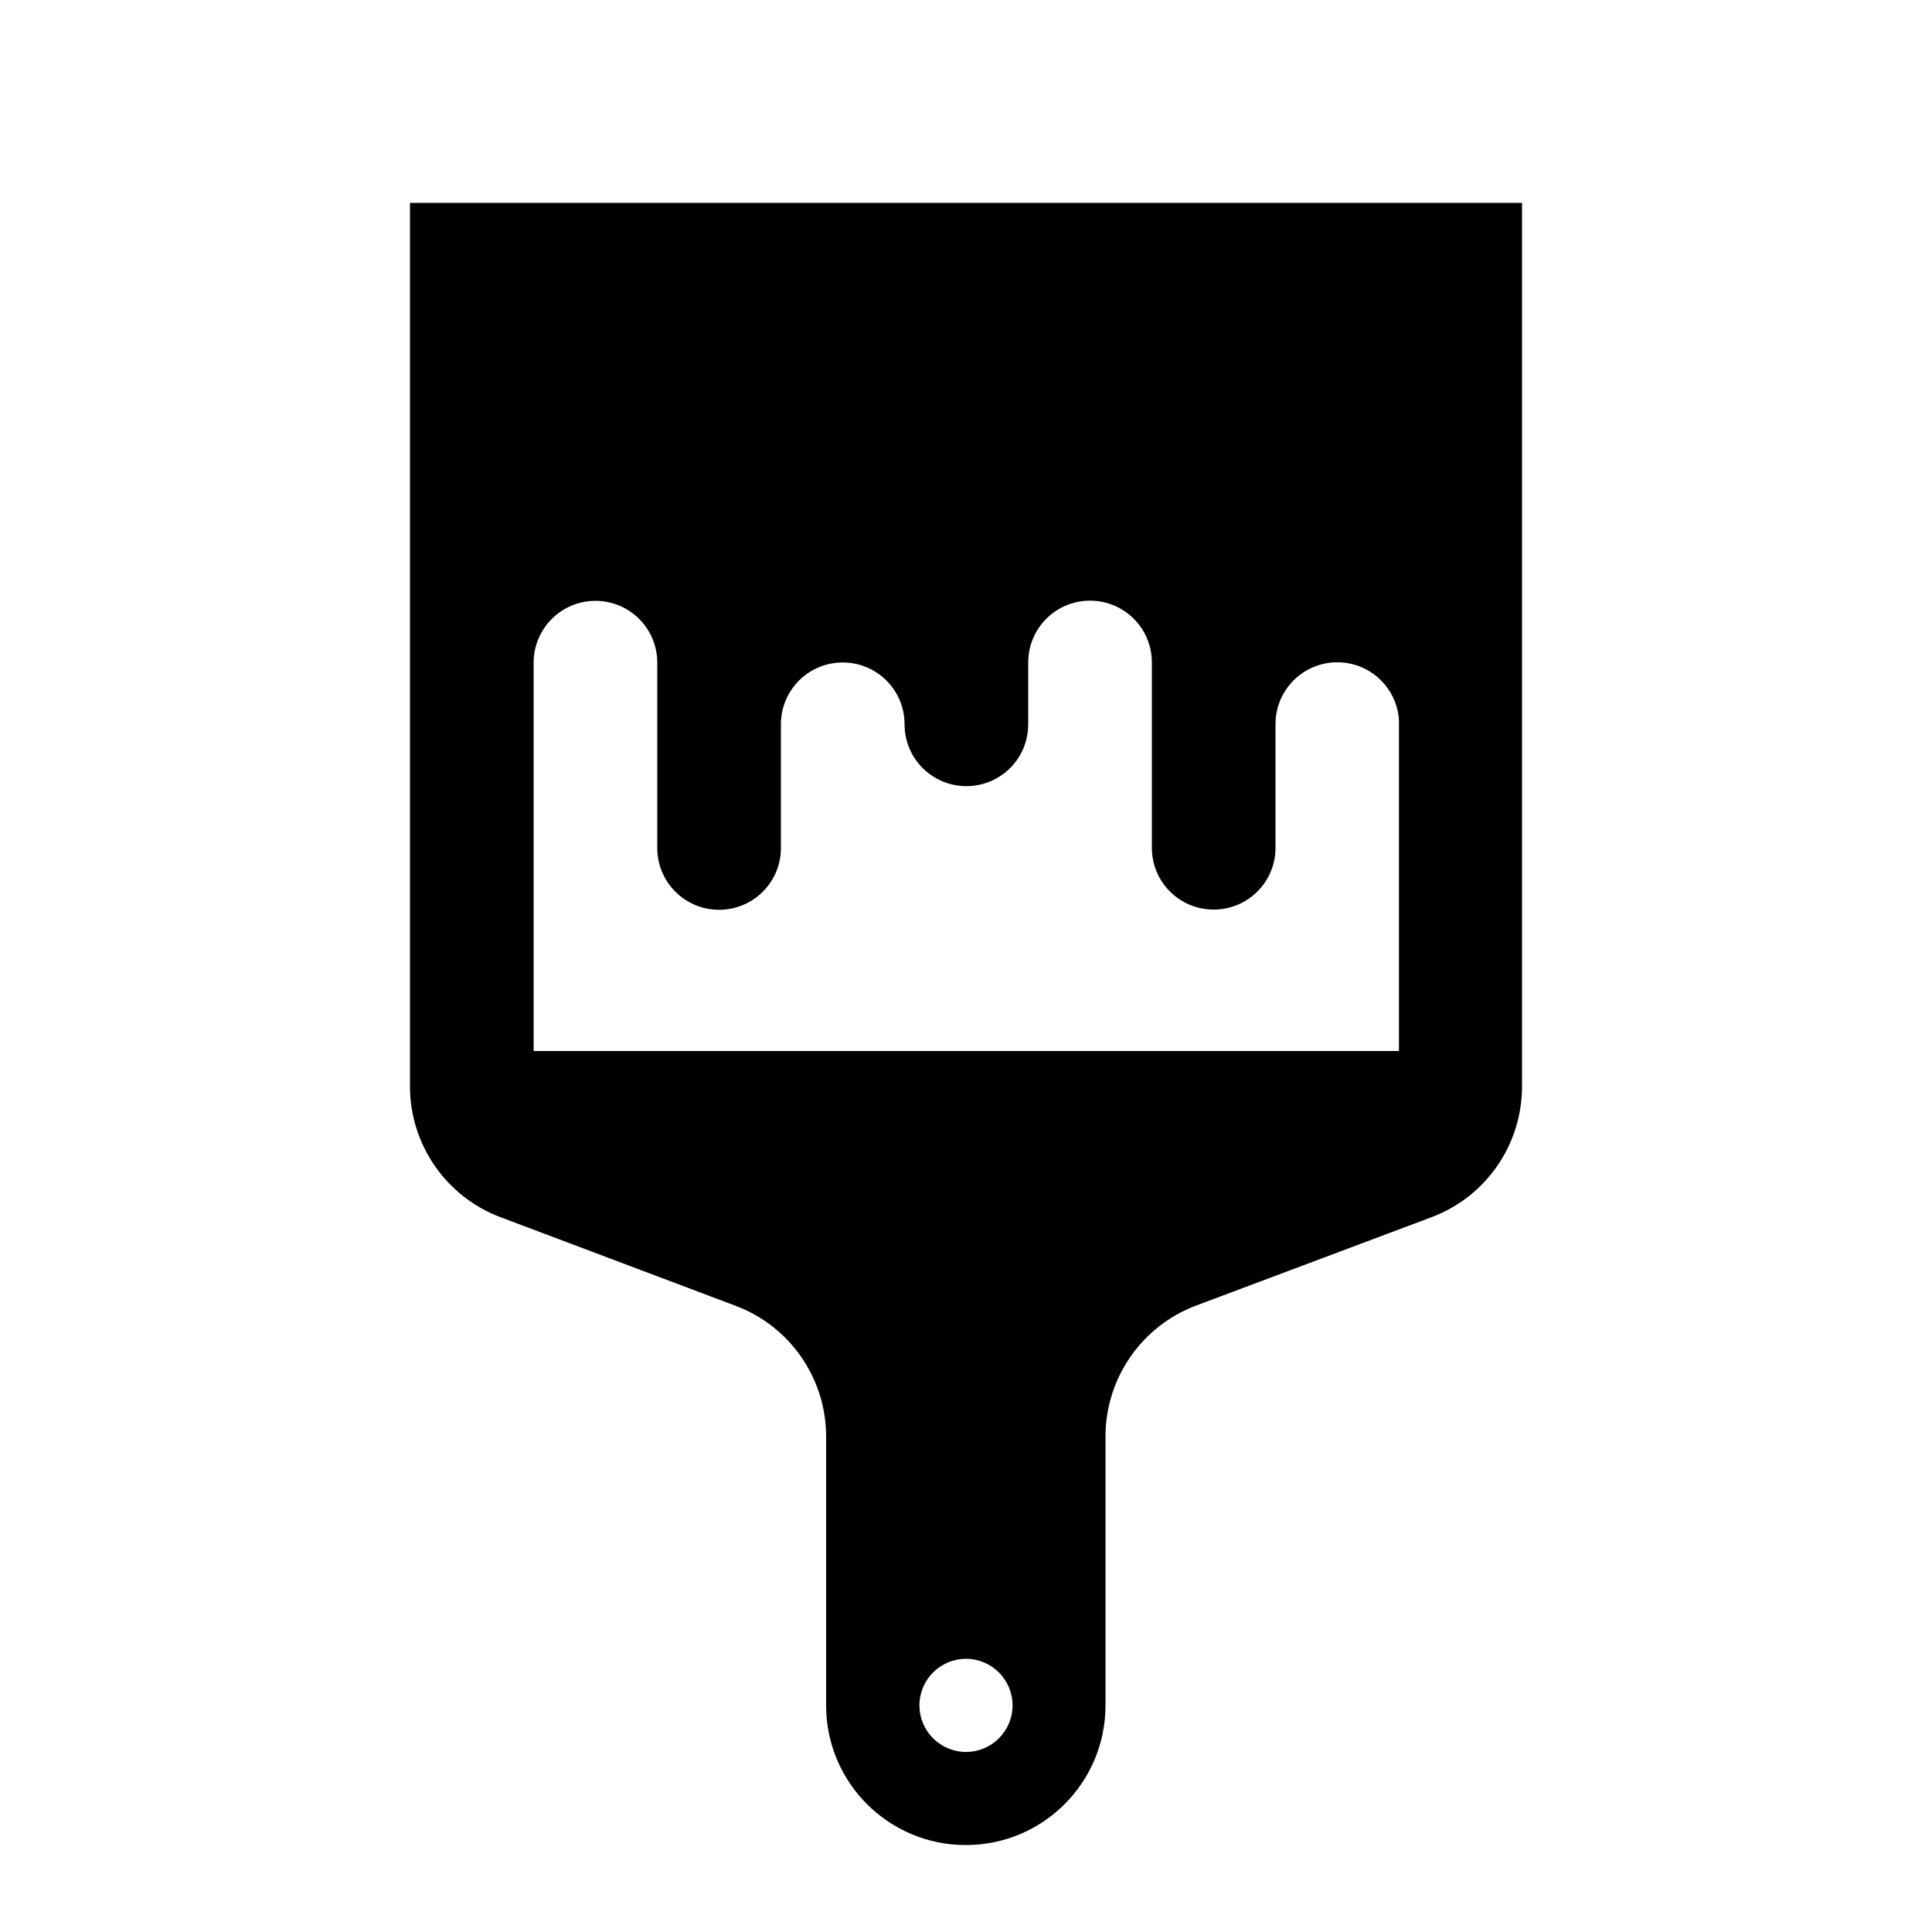 <?xml version="1.0" encoding="iso-8859-1"?>
<!-- Generator: Adobe Illustrator 18.1.0, SVG Export Plug-In . SVG Version: 6.00 Build 0)  -->
<!DOCTYPE svg PUBLIC "-//W3C//DTD SVG 1.1//EN" "http://www.w3.org/Graphics/SVG/1.1/DTD/svg11.dtd">
<svg version="1.1" id="Layer_1" xmlns="http://www.w3.org/2000/svg" xmlns:xlink="http://www.w3.org/1999/xlink" x="0px" y="0px"
	 width="1000px" height="1000px" viewBox="0 0 1000 1000" style="enable-background:new 0 0 1000 1000;" xml:space="preserve">
<style type="text/css">
	.st0{fill-rule:evenodd;clip-rule:evenodd;}
	.st1{fill:none;}
</style>
<path d="M212.2,105v457.3c0,30.1,18.7,57.1,46.8,67.7l121.8,45.9c28.2,10.6,46.8,37.6,46.8,67.7v139.1c0,40,32.4,72.3,72.3,72.3l0,0
	c40,0,72.3-32.4,72.3-72.3V743.5c0-30.1,18.7-57.1,46.8-67.7L741,630c28.2-10.6,46.8-37.6,46.8-67.7V105H212.2z M500,906.8
	c-13.3,0-24.1-10.8-24.1-24.1s10.8-24.1,24.1-24.1c13.3,0,24.1,10.8,24.1,24.1S513.3,906.8,500,906.8z M276.2,544V342.7
	c0.2-17.5,14.4-31.7,32-31.7c17.7,0,32,14.3,32,32v95.9c0,17.7,14.3,32,32,32c17.7,0,32-14.3,32-32v-64c0-17.7,14.3-32,32-32
	c17.7,0,32,14.3,32,32c0,17.7,14.3,32,32,32c17.7,0,32-14.3,32-32v-32c0-17.7,14.3-32,32-32c17.7,0,32,14.3,32,32v95.9
	c0,17.7,14.3,32,32,32c17.7,0,32-14.3,32-32v-64c0-17.7,14.3-32,32-32c16.9,0,30.7,13.1,31.9,29.7V544H276.2z"/>
</svg>
